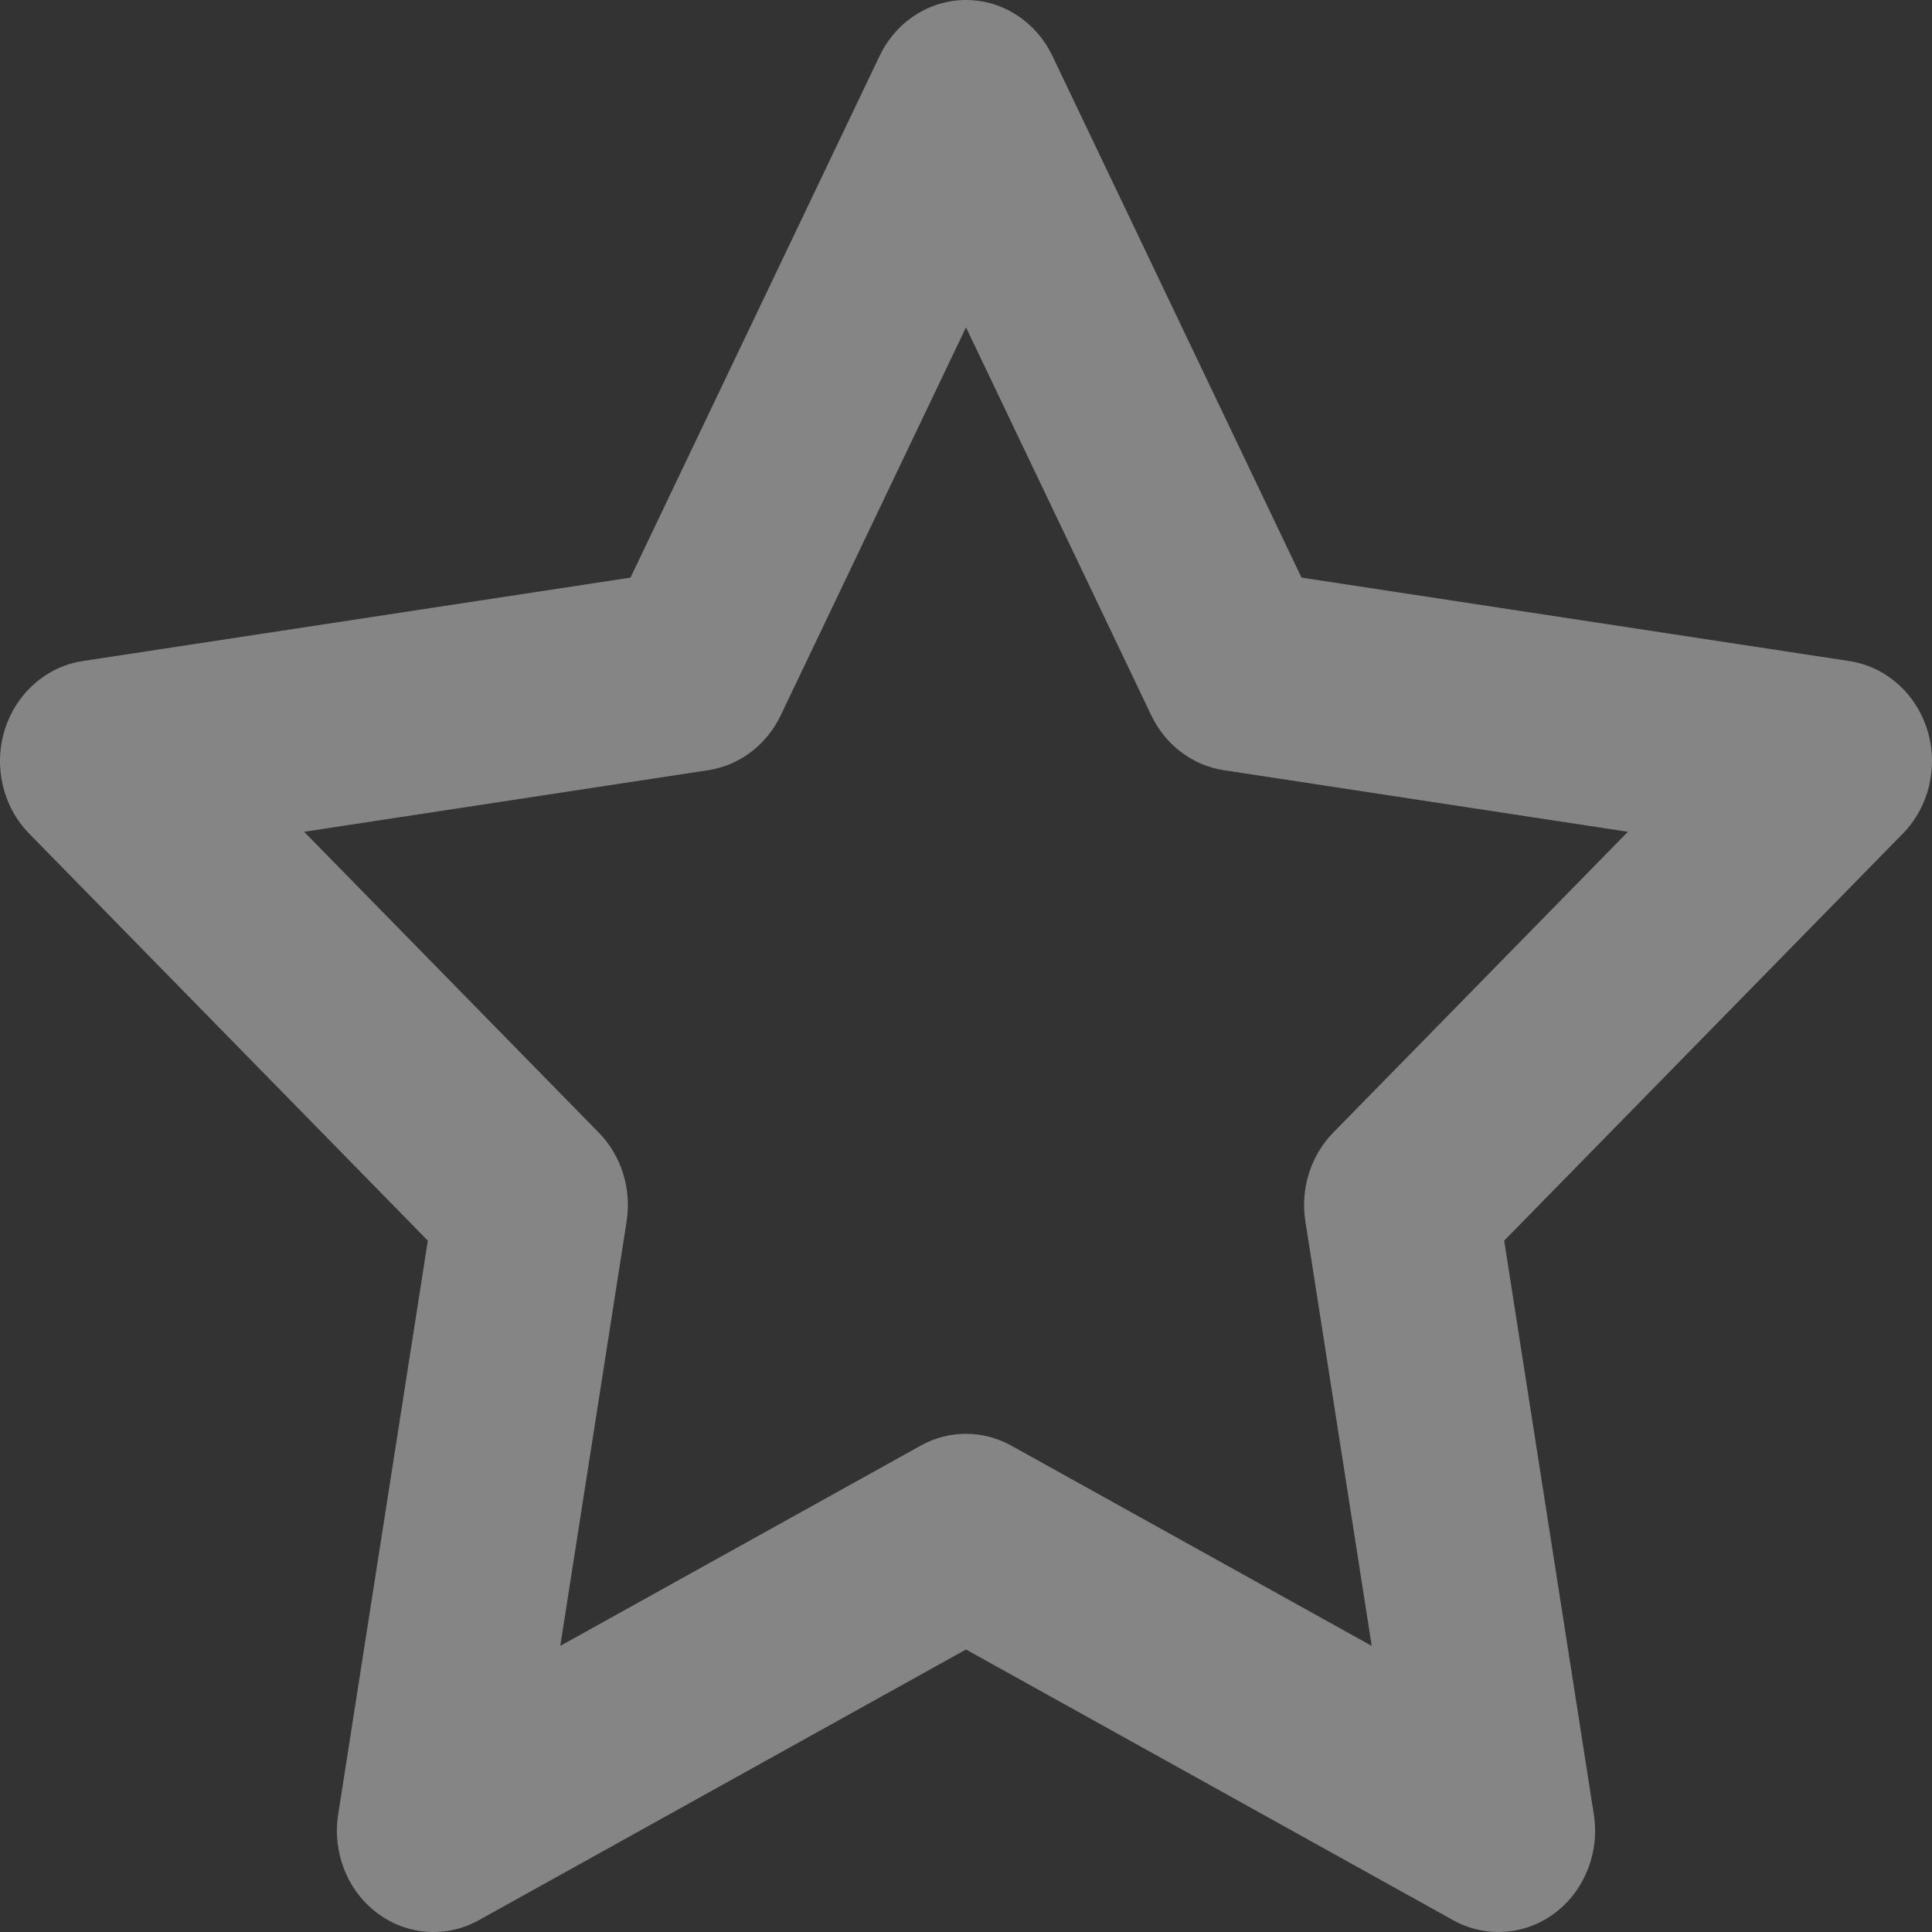 <svg width="32" height="32" viewBox="0 0 32 32" fill="none" xmlns="http://www.w3.org/2000/svg">
<rect x="0" y="0" width="32" height="32" fill="#333333" stroke="none"/>
<path d="M16 0C16.606 0 17.16 0.359 17.431 0.926L21.557 9.567L30.63 10.949C31.233 11.041 31.734 11.483 31.922 12.09C32.11 12.696 31.953 13.362 31.517 13.807L24.914 20.549L26.399 30.054C26.497 30.682 26.247 31.314 25.753 31.686C25.259 32.057 24.607 32.103 24.07 31.805L16 27.321L7.93 31.805C7.393 32.103 6.741 32.057 6.247 31.686C5.753 31.314 5.503 30.682 5.601 30.054L7.086 20.549L0.483 13.807C0.047 13.362 -0.11 12.696 0.078 12.09C0.267 11.483 0.767 11.041 1.37 10.949L10.443 9.567L14.569 0.926C14.84 0.359 15.394 0 16 0ZM16 5.422L12.931 11.849C12.697 12.339 12.248 12.678 11.73 12.757L5.037 13.777L9.917 18.759C10.291 19.14 10.463 19.689 10.379 20.229L9.28 27.261L15.25 23.944C15.719 23.683 16.281 23.683 16.75 23.944L22.72 27.261L21.621 20.229C21.537 19.689 21.709 19.14 22.083 18.759L26.963 13.777L20.27 12.757C19.752 12.678 19.303 12.339 19.069 11.849L16 5.422Z" fill="white" fill-opacity="0.4"/>
</svg>
